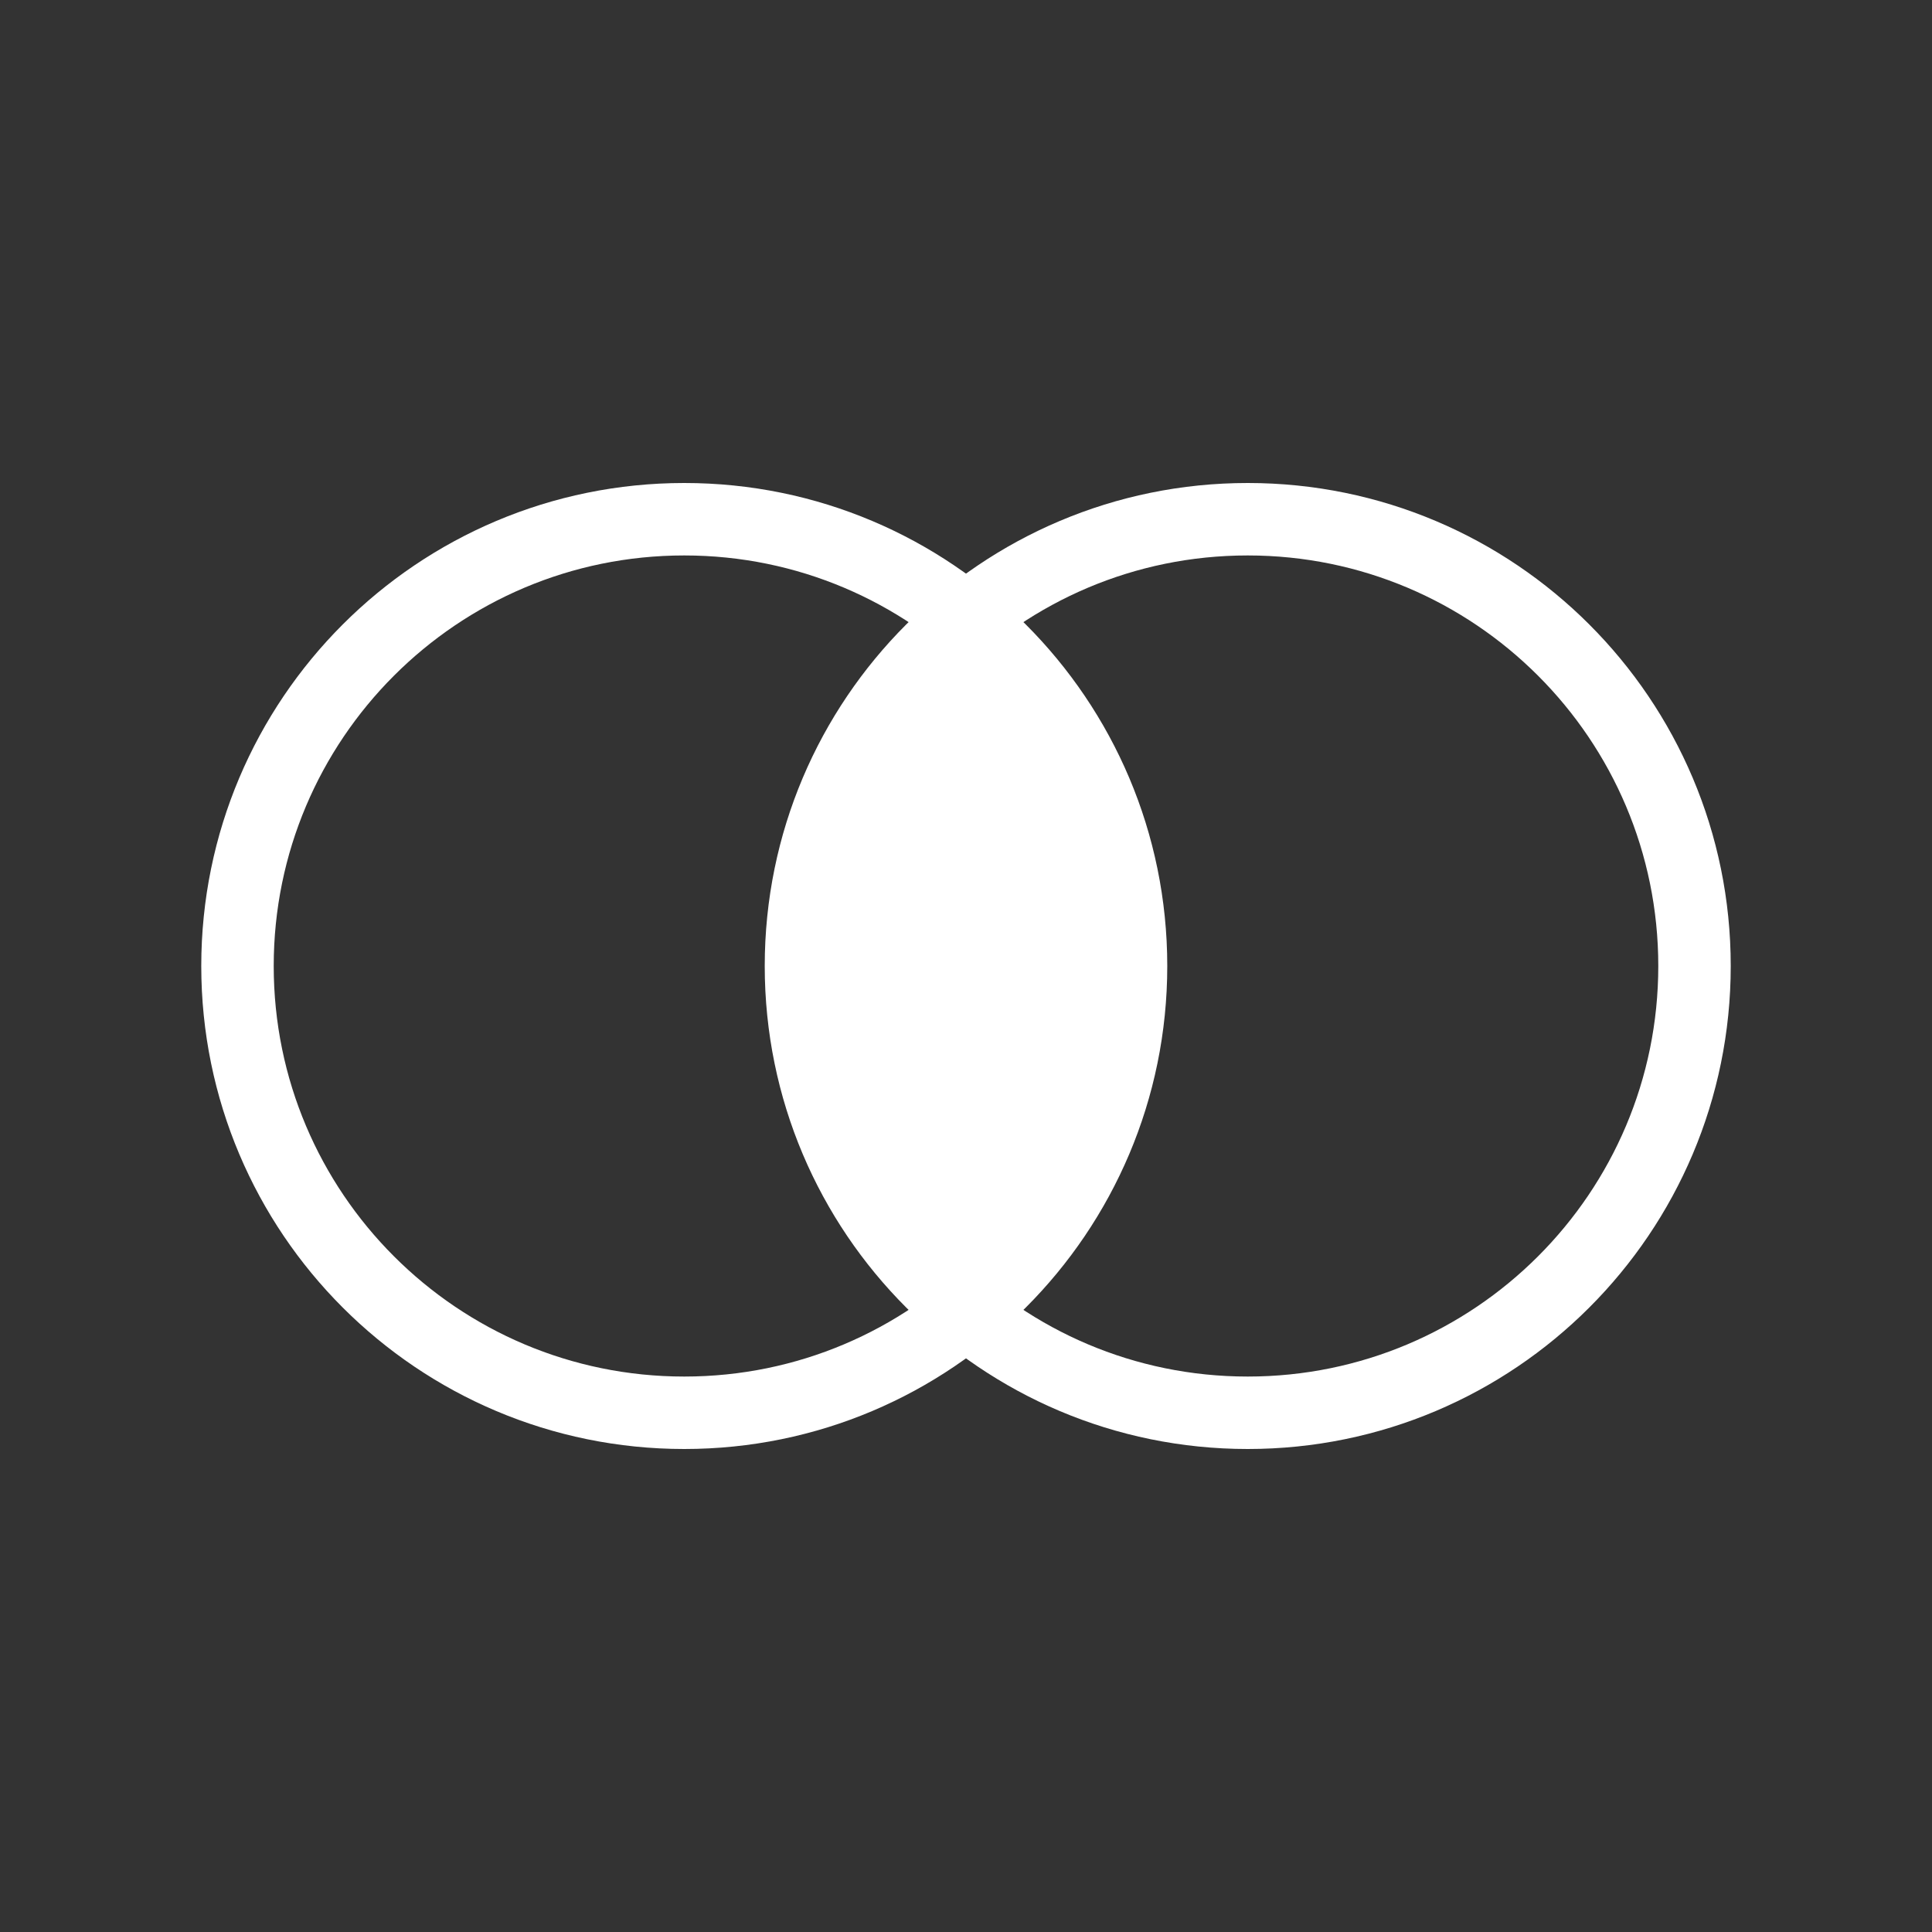 <svg width="40" height="40" viewBox="0 0 40 40" fill="none" xmlns="http://www.w3.org/2000/svg">
<rect x="0" y="0" width="40" height="40" fill="#333333" stroke="none"/>
<path d="M23.417 20C23.417 25.109 19.275 29.25 14.167 29.25C9.058 29.25 4.917 25.109 4.917 20C4.917 14.891 9.058 10.75 14.167 10.75C19.275 10.75 23.417 14.891 23.417 20Z" stroke="white" stroke-width="1.5" stroke-linecap="round" stroke-linejoin="round"/>
<path d="M35.083 20C35.083 25.109 30.942 29.25 25.833 29.25C20.725 29.25 16.583 25.109 16.583 20C16.583 14.891 20.725 10.75 25.833 10.75C30.942 10.75 35.083 14.891 35.083 20Z" stroke="white" stroke-width="1.5" stroke-linecap="round" stroke-linejoin="round"/>
<path d="M24 20C24 16.698 22.416 13.791 20 12C17.584 13.791 16 16.698 16 20C16 23.302 17.584 26.209 20 28C22.416 26.209 24 23.302 24 20Z" fill="white"/>
</svg>
